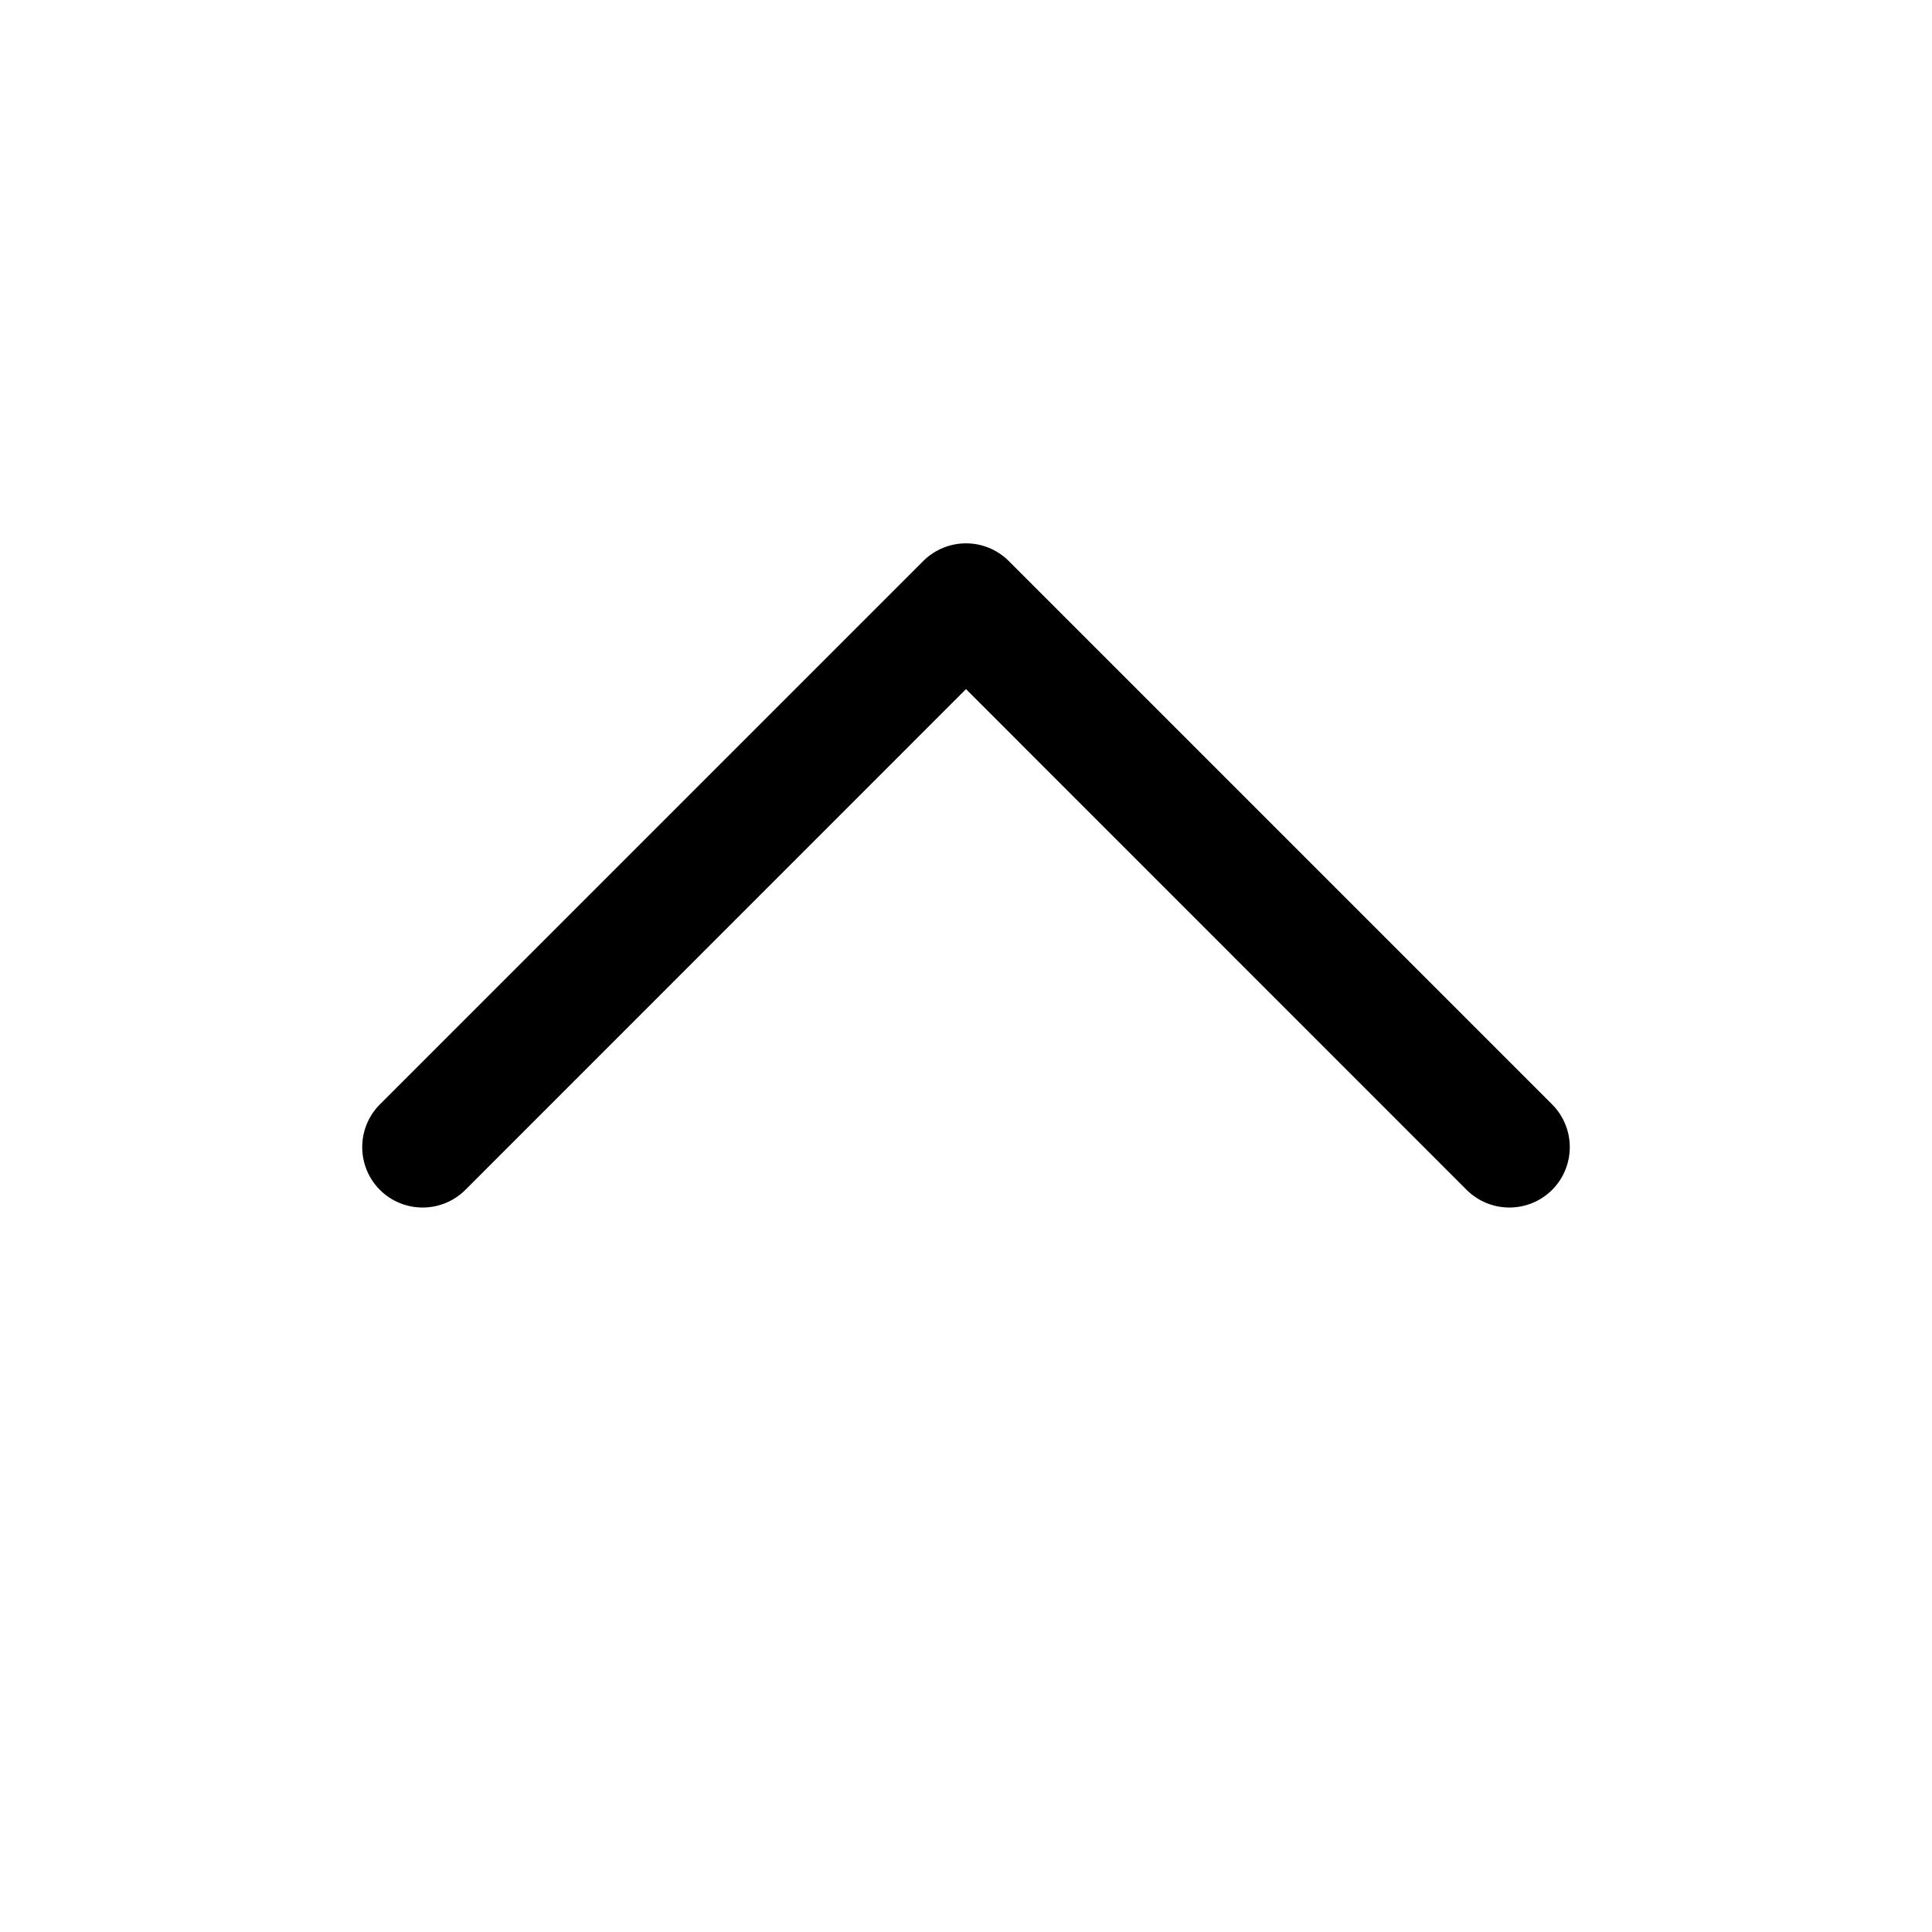 <svg width="16" height="16" viewBox="0 0 16 16" fill="none" xmlns="http://www.w3.org/2000/svg">
<path d="M7.646 4.646C7.842 4.451 8.158 4.451 8.354 4.646L12.854 9.146C13.049 9.342 13.049 9.658 12.854 9.854C12.658 10.049 12.342 10.049 12.146 9.854L8 5.707L3.854 9.854C3.658 10.049 3.342 10.049 3.146 9.854C2.951 9.658 2.951 9.342 3.146 9.146L7.646 4.646Z" fill="black"/>
</svg>
